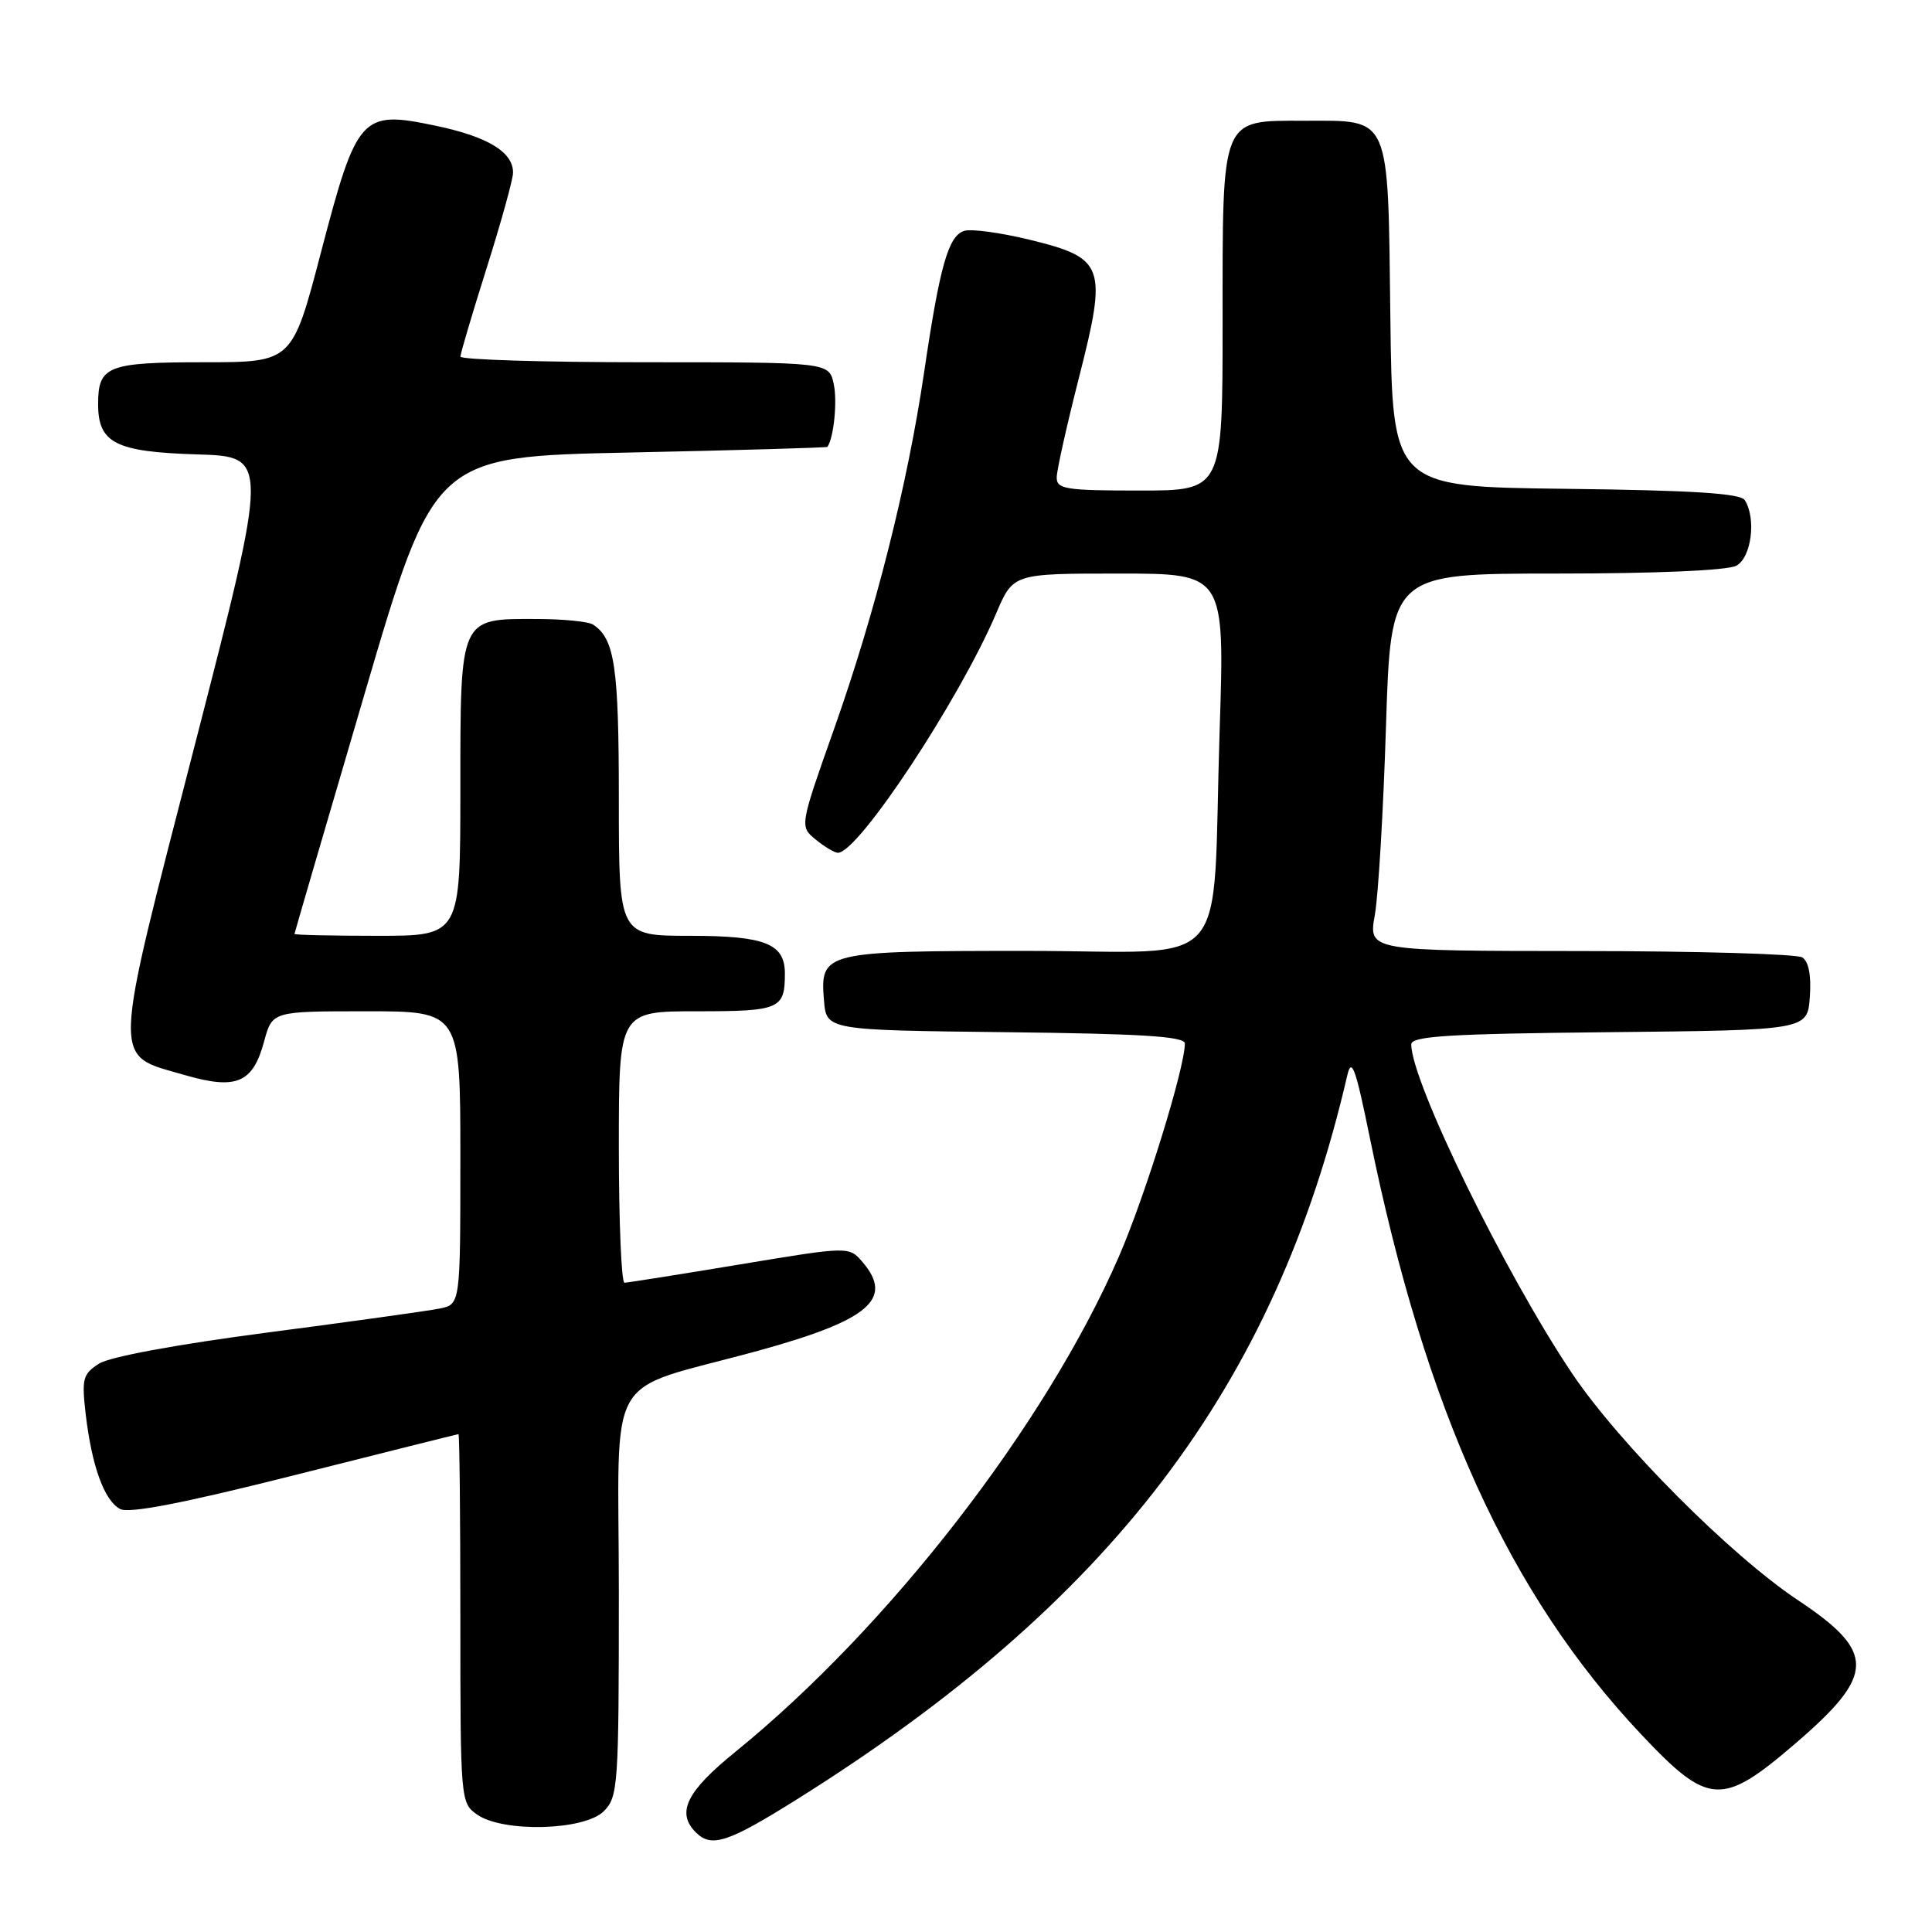 <?xml version="1.0" encoding="UTF-8" standalone="no"?>
<!DOCTYPE svg PUBLIC "-//W3C//DTD SVG 1.1//EN" "http://www.w3.org/Graphics/SVG/1.1/DTD/svg11.dtd" >
<svg xmlns="http://www.w3.org/2000/svg" xmlns:xlink="http://www.w3.org/1999/xlink" version="1.1" viewBox="0 0 256 256">
 <g >
 <path fill="currentColor"
d=" M 105.60 238.42 C 147.21 212.34 168.98 183.72 178.52 142.50 C 179.09 140.03 179.62 141.47 181.50 150.71 C 188.89 186.94 199.95 211.25 217.51 229.86 C 226.41 239.30 228.17 239.39 237.97 230.96 C 248.53 221.87 248.57 218.91 238.22 212.02 C 229.28 206.06 214.57 191.30 208.32 182.00 C 199.47 168.84 187.00 143.33 187.00 138.39 C 187.00 137.29 191.94 136.98 213.25 136.77 C 239.50 136.50 239.50 136.50 239.81 132.10 C 240.02 129.26 239.66 127.40 238.81 126.86 C 238.09 126.41 224.86 126.02 209.41 126.02 C 181.32 126.00 181.32 126.00 182.17 121.25 C 182.64 118.64 183.30 107.39 183.65 96.25 C 184.29 76.00 184.29 76.00 206.21 76.00 C 219.41 76.00 228.90 75.59 230.07 74.96 C 232.07 73.89 232.74 68.71 231.19 66.27 C 230.61 65.37 224.28 64.97 207.45 64.77 C 184.50 64.50 184.50 64.50 184.23 42.06 C 183.90 14.96 184.36 16.00 172.90 16.00 C 161.68 16.00 162.00 15.21 162.00 42.72 C 162.00 65.00 162.00 65.00 151.00 65.00 C 141.18 65.00 140.00 64.81 140.02 63.25 C 140.03 62.29 141.36 56.34 142.97 50.03 C 146.74 35.23 146.38 34.21 136.49 31.78 C 132.65 30.84 128.72 30.30 127.77 30.59 C 125.66 31.24 124.53 35.23 122.45 49.33 C 120.25 64.25 116.00 81.09 110.55 96.50 C 105.95 109.50 105.95 109.50 108.09 111.25 C 109.26 112.21 110.59 113.00 111.03 113.00 C 113.73 113.00 127.12 92.73 132.01 81.25 C 134.25 76.00 134.25 76.00 148.26 76.00 C 162.28 76.00 162.28 76.00 161.61 96.75 C 160.55 129.64 163.73 126.00 136.09 126.00 C 109.15 126.00 108.65 126.12 109.18 132.54 C 109.50 136.50 109.50 136.50 133.25 136.77 C 151.25 136.97 157.00 137.33 157.00 138.27 C 156.99 141.54 151.74 158.49 148.26 166.50 C 138.57 188.78 117.80 215.60 97.44 232.13 C 90.96 237.38 89.58 240.18 92.20 242.80 C 94.27 244.87 96.44 244.16 105.60 238.42 Z  M 80.00 240.00 C 81.90 238.10 82.00 236.67 82.00 211.07 C 82.00 180.72 79.71 184.68 100.50 178.97 C 115.15 174.94 118.47 172.12 114.30 167.24 C 112.50 165.14 112.50 165.14 98.00 167.55 C 90.03 168.87 83.16 169.96 82.75 169.97 C 82.34 169.99 82.00 161.90 82.00 152.00 C 82.00 134.00 82.00 134.00 92.39 134.00 C 103.34 134.00 104.00 133.71 104.00 128.99 C 104.00 125.04 101.39 124.00 91.43 124.00 C 82.00 124.00 82.00 124.00 82.00 105.93 C 82.00 88.37 81.46 84.67 78.60 82.77 C 78.00 82.36 74.61 82.02 71.08 82.02 C 60.86 81.99 61.00 81.68 61.00 104.65 C 61.00 124.00 61.00 124.00 50.00 124.00 C 43.95 124.00 39.01 123.89 39.02 123.75 C 39.03 123.61 43.20 109.33 48.29 92.00 C 57.54 60.50 57.54 60.50 83.52 59.96 C 97.81 59.66 109.56 59.32 109.64 59.21 C 110.49 57.97 110.97 53.14 110.47 50.87 C 109.84 48.00 109.84 48.00 85.42 48.00 C 71.99 48.00 61.00 47.66 61.01 47.25 C 61.01 46.84 62.58 41.55 64.49 35.50 C 66.40 29.45 67.97 23.78 67.98 22.90 C 68.01 20.15 64.64 18.10 57.68 16.65 C 47.87 14.59 47.30 15.22 42.53 33.44 C 38.72 48.00 38.72 48.00 27.06 48.00 C 14.23 48.00 13.00 48.49 13.00 53.55 C 13.00 58.71 15.30 59.88 26.11 60.21 C 35.65 60.50 35.65 60.50 25.87 98.50 C 14.71 141.85 14.78 139.63 24.48 142.45 C 31.33 144.44 33.51 143.52 35.00 137.98 C 36.08 134.00 36.08 134.00 48.54 134.00 C 61.00 134.00 61.00 134.00 61.00 153.42 C 61.00 172.84 61.00 172.84 58.25 173.39 C 56.74 173.70 46.50 175.12 35.50 176.56 C 23.47 178.13 14.55 179.78 13.12 180.69 C 10.97 182.07 10.81 182.69 11.36 187.42 C 12.17 194.29 13.82 198.83 15.91 199.95 C 17.09 200.58 24.22 199.20 39.06 195.46 C 50.85 192.48 60.61 190.04 60.75 190.03 C 60.89 190.01 61.00 201.00 61.00 214.44 C 61.00 238.57 61.03 238.91 63.22 240.44 C 66.66 242.85 77.44 242.56 80.00 240.00 Z "/>
</g>
</svg>